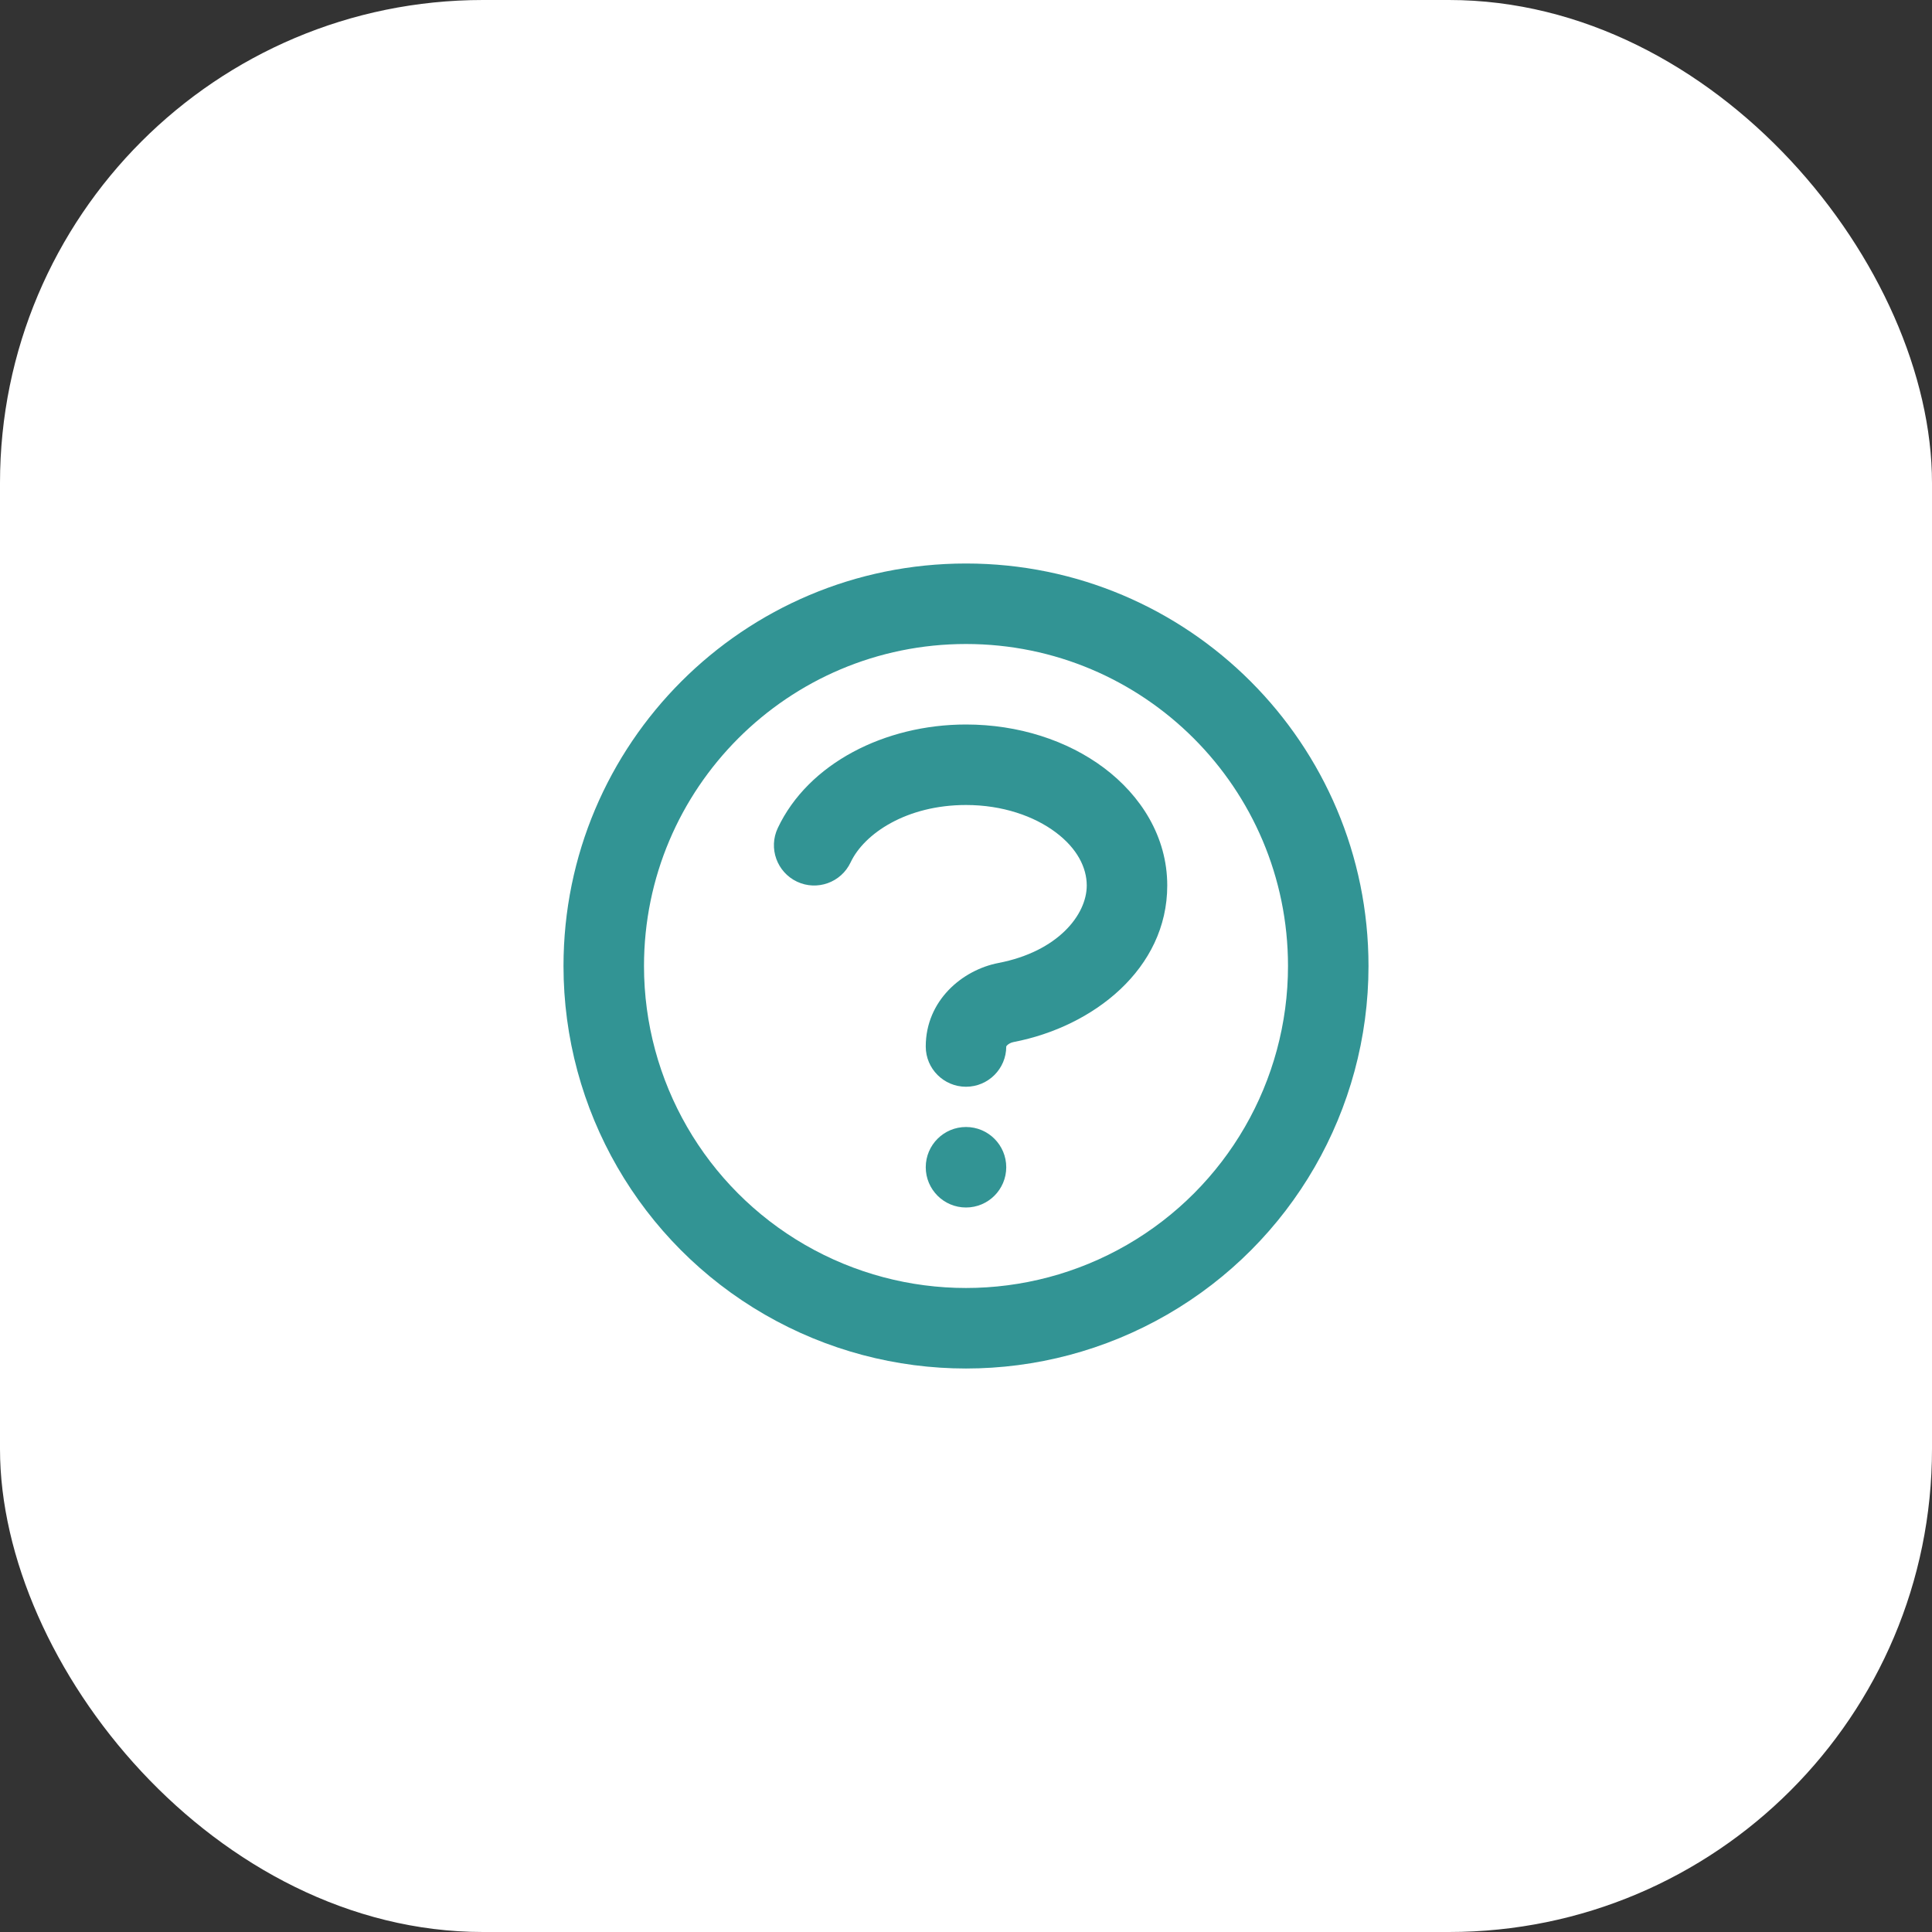 <svg width="48" height="48" viewBox="0 0 48 48" fill="none" xmlns="http://www.w3.org/2000/svg">
<rect x="0" y="0" width="48" height="48" fill="#333333" stroke="none"/>
<g clip-path="url(#clip0_152_1228)">
<rect width="48" height="48" rx="12" fill="white"/>
<circle cx="24" cy="29" r="1" fill="#329494"/>
<path d="M19.323 20.574C19.088 21.073 19.302 21.669 19.802 21.905C20.301 22.14 20.897 21.926 21.133 21.426L19.323 20.574ZM24.994 24.907L25.182 25.889L25.183 25.889L24.994 24.907ZM23 26C23 26.552 23.448 27 24 27C24.552 27 25 26.552 25 26H23ZM15 24H14H15ZM21.133 21.426C21.472 20.706 22.528 20 24 20V18C21.988 18 20.082 18.964 19.323 20.574L21.133 21.426ZM24 20C24.91 20 25.694 20.278 26.229 20.679C26.763 21.079 27 21.557 27 22H29C29 20.786 28.342 19.764 27.429 19.079C26.516 18.394 25.3 18 24 18V20ZM27 22C27 22.73 26.279 23.642 24.805 23.925L25.183 25.889C27.165 25.508 29 24.07 29 22H27ZM24.806 23.925C23.911 24.097 23 24.856 23 26H25C25 25.999 25 26 25 26.001C25 26.001 25 26.001 25 26C25.001 25.997 25.006 25.987 25.02 25.972C25.052 25.939 25.11 25.903 25.182 25.889L24.806 23.925ZM32 24C32 26.858 30.475 29.499 28 30.928L29 32.66C32.094 30.874 34 27.573 34 24H32ZM28 30.928C25.525 32.357 22.475 32.357 20 30.928L19 32.66C22.094 34.447 25.906 34.447 29 32.66L28 30.928ZM20 30.928C17.525 29.499 16 26.858 16 24H14C14 27.573 15.906 30.874 19 32.66L20 30.928ZM16 24C16 19.582 19.582 16 24 16V14C18.477 14 14 18.477 14 24H16ZM24 16C28.418 16 32 19.582 32 24H34C34 18.477 29.523 14 24 14V16Z" fill="#329494"/>
</g>
<defs>
<clipPath id="clip0_152_1228">
<rect width="48" height="48" fill="white"/>
</clipPath>
</defs>
</svg>
